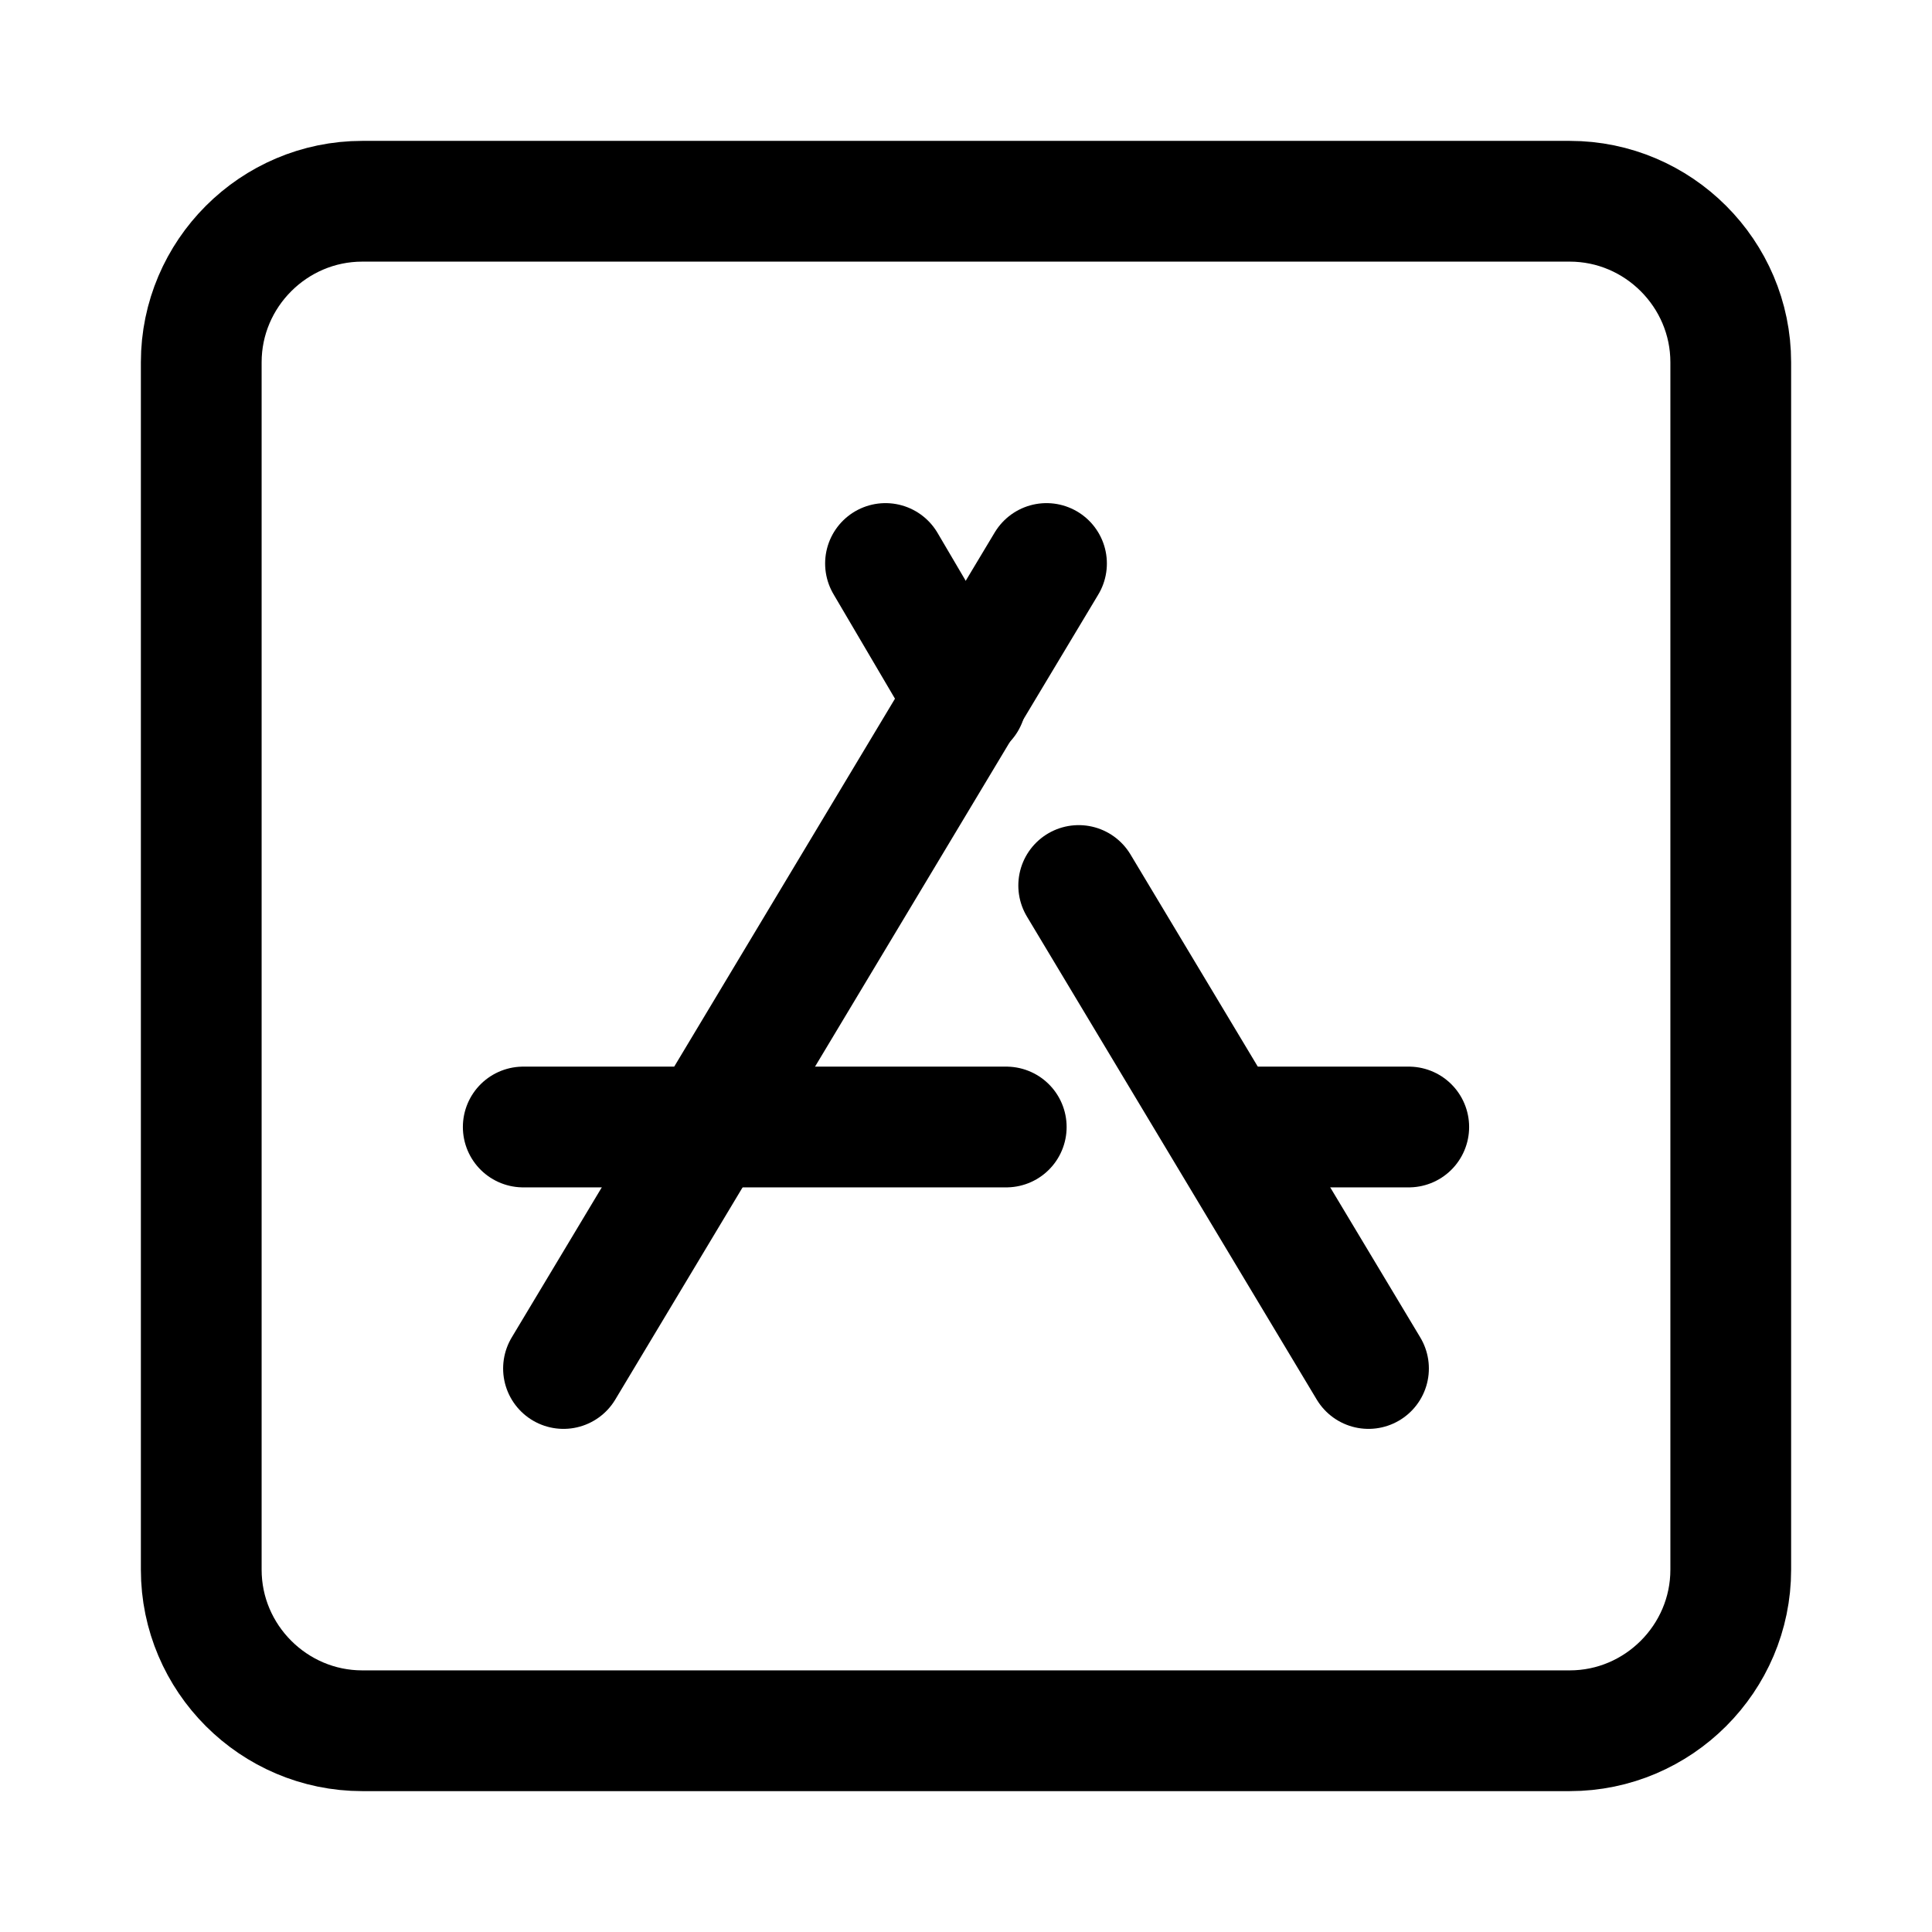 <?xml version="1.0" encoding="UTF-8"?>
<svg id="Layer_1" xmlns="http://www.w3.org/2000/svg" version="1.1" viewBox="0 0 24 24">
  <!-- Generator: Adobe Illustrator 29.3.1, SVG Export Plug-In . SVG Version: 2.1.0 Build 151)  -->
  <defs>
    <style>
      .st0 {
        fill: none;
        stroke: #000;
        stroke-linecap: round;
        stroke-linejoin: round;
        stroke-width: 1.5px;
      }
    </style>
  </defs>
  <path class="st0" d="M21.5,4.5v15c0,1.1-.9,2-2,2H4.5c-1.1,0-2-.9-2-2V4.5c0-1.1.9-2,2-2h15c1.1,0,2,.9,2,2Z"/>
  <path class="st0" d="M11,7l1,1.7M17,17l-3.6-6"/>
  <path class="st0" d="M13,7l-6,10"/>
  <path class="st0" d="M6.5,14h6M17.5,14h-2"/>
</svg>
